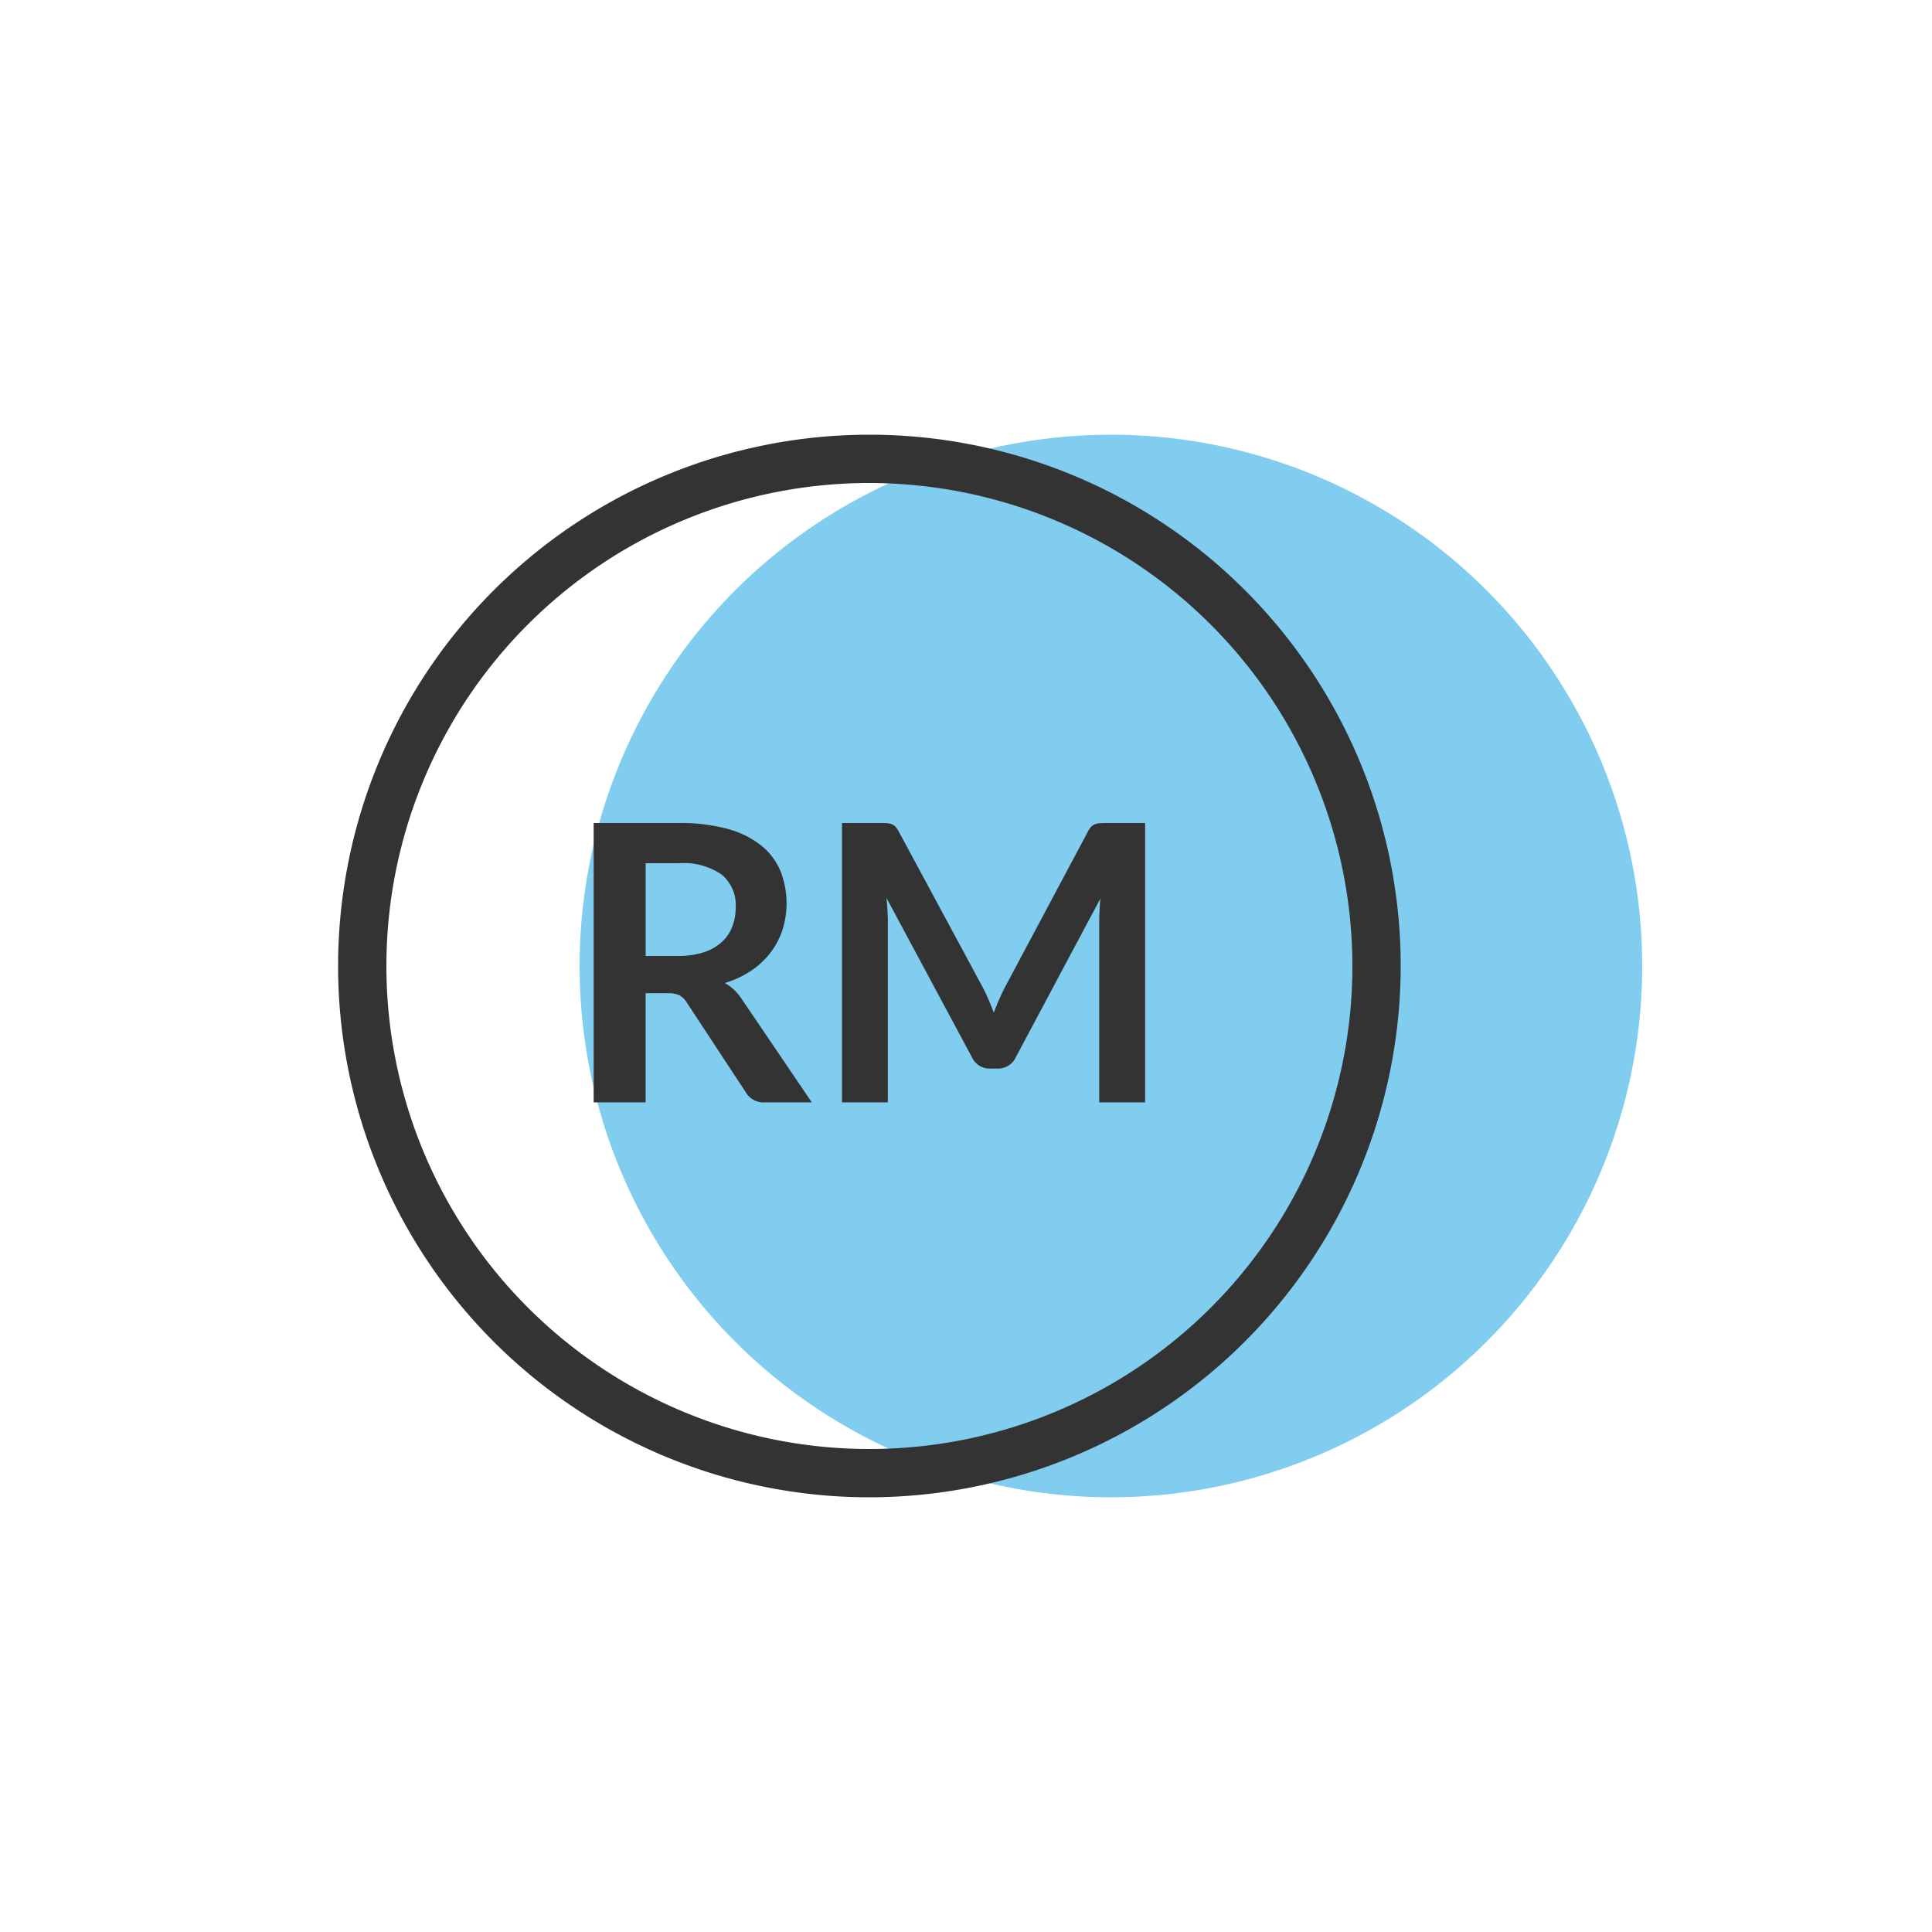 <svg xmlns="http://www.w3.org/2000/svg" viewBox="0 0 80 80">
  <path fill="none" d="M0 0h80v80H0z"/>
  <circle cx="22" cy="22" r="22" fill="#80cdef" transform="translate(24 18)"/>
  <g fill="#333">
    <path d="M36 62a22 22 0 1122-22 22.025 22.025 0 01-22 22zm0-42a20 20 0 1020 20 20.023 20.023 0 00-20-20z"/>
    <path d="M33.615 45.647h-1.943a.852.852 0 01-.8-.432l-2.433-3.7a.855.855 0 00-.3-.3 1.067 1.067 0 00-.485-.088h-.92v4.52h-2.152V34.08h3.527a7.367 7.367 0 012.021.243 3.881 3.881 0 011.384.684 2.68 2.68 0 01.8 1.053 3.653 3.653 0 01.084 2.451 3.232 3.232 0 01-.5.945 3.353 3.353 0 01-.8.743 3.99 3.99 0 01-1.084.505 2.126 2.126 0 01.384.283 2.025 2.025 0 01.32.388zm-5.535-6.064a3.357 3.357 0 001.061-.151 2.065 2.065 0 00.743-.421 1.673 1.673 0 00.436-.636 2.194 2.194 0 00.144-.808 1.643 1.643 0 00-.58-1.352 2.782 2.782 0 00-1.773-.471h-1.375v3.839zm19.336-5.503v11.567h-1.9v-7.472c0-.3.016-.621.048-.967l-3.5 6.567a.81.81 0 01-.76.473h-.3a.807.807 0 01-.76-.473l-3.536-6.591c.017.175.029.349.04.52s.016.327.016.471v7.472h-1.9V34.08h1.624c.1 0 .179 0 .248.007a.711.711 0 01.188.04.426.426 0 01.152.1.875.875 0 01.132.192l3.464 6.425c.091.17.174.346.252.527s.154.369.228.561q.111-.3.233-.573c.08-.183.164-.361.255-.531l3.416-6.409a.79.79 0 01.136-.192.477.477 0 01.155-.1.727.727 0 01.189-.04c.069 0 .151-.007.248-.007z"/>
  </g>
</svg>
